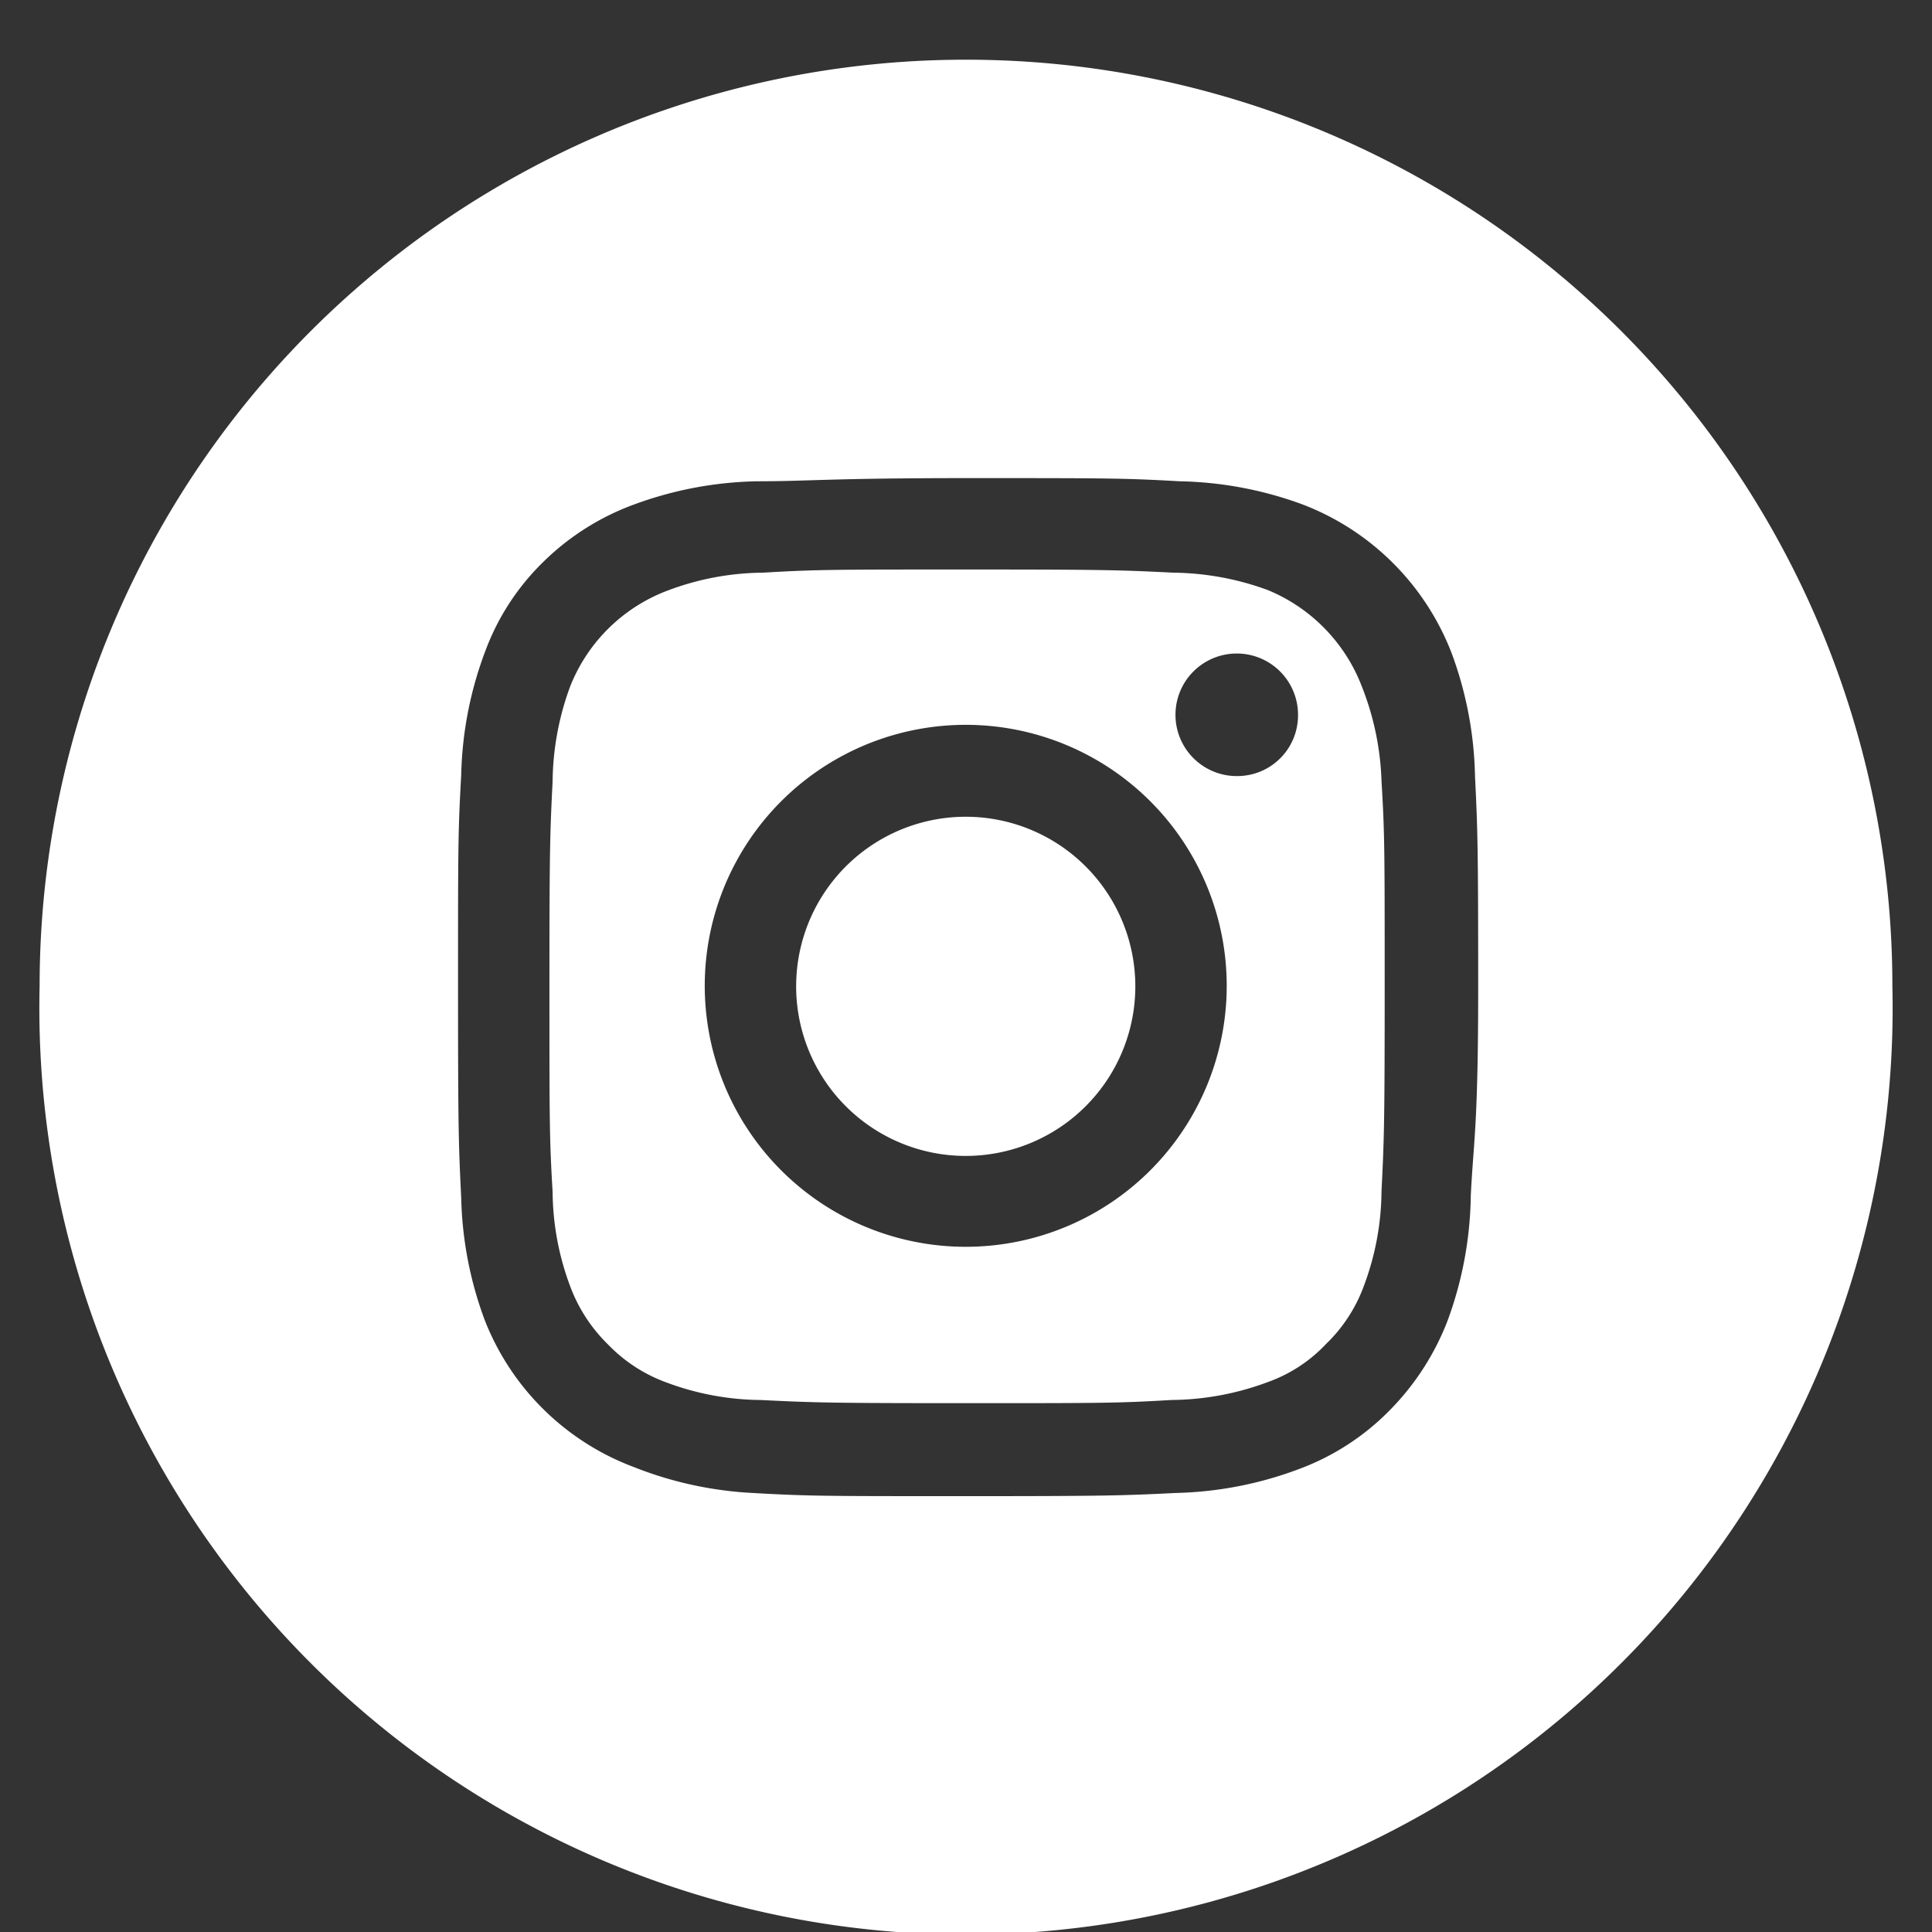 <svg id="Capa_1" data-name="Capa 1" xmlns="http://www.w3.org/2000/svg" viewBox="0 0 36.57 36.57"><rect x="0" y="0" width="36.57" height="36.57" fill="#333333" stroke="none"/><defs><style>.cls-1{fill:#fff;}</style></defs><title>ss</title><path class="cls-1" d="M18.29,15.46a3.21,3.21,0,1,0,3.2,3.2A3.21,3.21,0,0,0,18.29,15.46Z"/><path class="cls-1" d="M25.78,13A3.22,3.22,0,0,0,24,11.17a5.33,5.33,0,0,0-1.79-.33c-1-.05-1.32-.06-3.88-.06s-2.88,0-3.89.06a5.19,5.19,0,0,0-1.78.33A3.19,3.19,0,0,0,10.79,13a5.33,5.33,0,0,0-.33,1.79c-.05,1-.06,1.32-.06,3.88s0,2.88.06,3.89a5.19,5.19,0,0,0,.33,1.78,3,3,0,0,0,.72,1.11,2.92,2.92,0,0,0,1.11.72,5.19,5.19,0,0,0,1.78.33c1,.05,1.32.06,3.89.06s2.87,0,3.88-.06A5.33,5.33,0,0,0,24,26.16a2.81,2.81,0,0,0,1.1-.72,2.92,2.92,0,0,0,.72-1.11,5.19,5.19,0,0,0,.33-1.78c.05-1,.06-1.32.06-3.89s0-2.87-.06-3.88A5.33,5.33,0,0,0,25.78,13ZM18.29,23.6a4.94,4.94,0,1,1,4.93-4.94A4.94,4.94,0,0,1,18.29,23.6Zm5.13-8.91a1.16,1.16,0,1,1,1.15-1.16A1.15,1.15,0,0,1,23.42,14.69Z"/><path class="cls-1" d="M18.29,1.13A17.53,17.53,0,0,0,.75,18.66h0a17.54,17.54,0,1,0,35.07,0h0A17.53,17.53,0,0,0,18.29,1.13Zm9.55,21.5A7.09,7.09,0,0,1,27.4,25a4.93,4.93,0,0,1-1.11,1.71,4.68,4.68,0,0,1-1.71,1.1,7.06,7.06,0,0,1-2.33.45c-1,.05-1.35.06-4,.06s-2.94,0-4-.06A7.06,7.06,0,0,1,12,27.77,4.86,4.86,0,0,1,9.18,25a7.06,7.06,0,0,1-.45-2.33c-.05-1-.06-1.35-.06-4s0-2.93.06-4a7.06,7.06,0,0,1,.45-2.33,4.58,4.58,0,0,1,1.11-1.71A4.8,4.8,0,0,1,12,9.55a7.09,7.09,0,0,1,2.33-.44c1,0,1.36-.06,4-.06s2.94,0,4,.06a7.09,7.09,0,0,1,2.33.44,4.9,4.9,0,0,1,2.82,2.82,7.09,7.09,0,0,1,.44,2.33c.05,1,.06,1.35.06,4S27.89,21.6,27.84,22.63Z"/></svg>